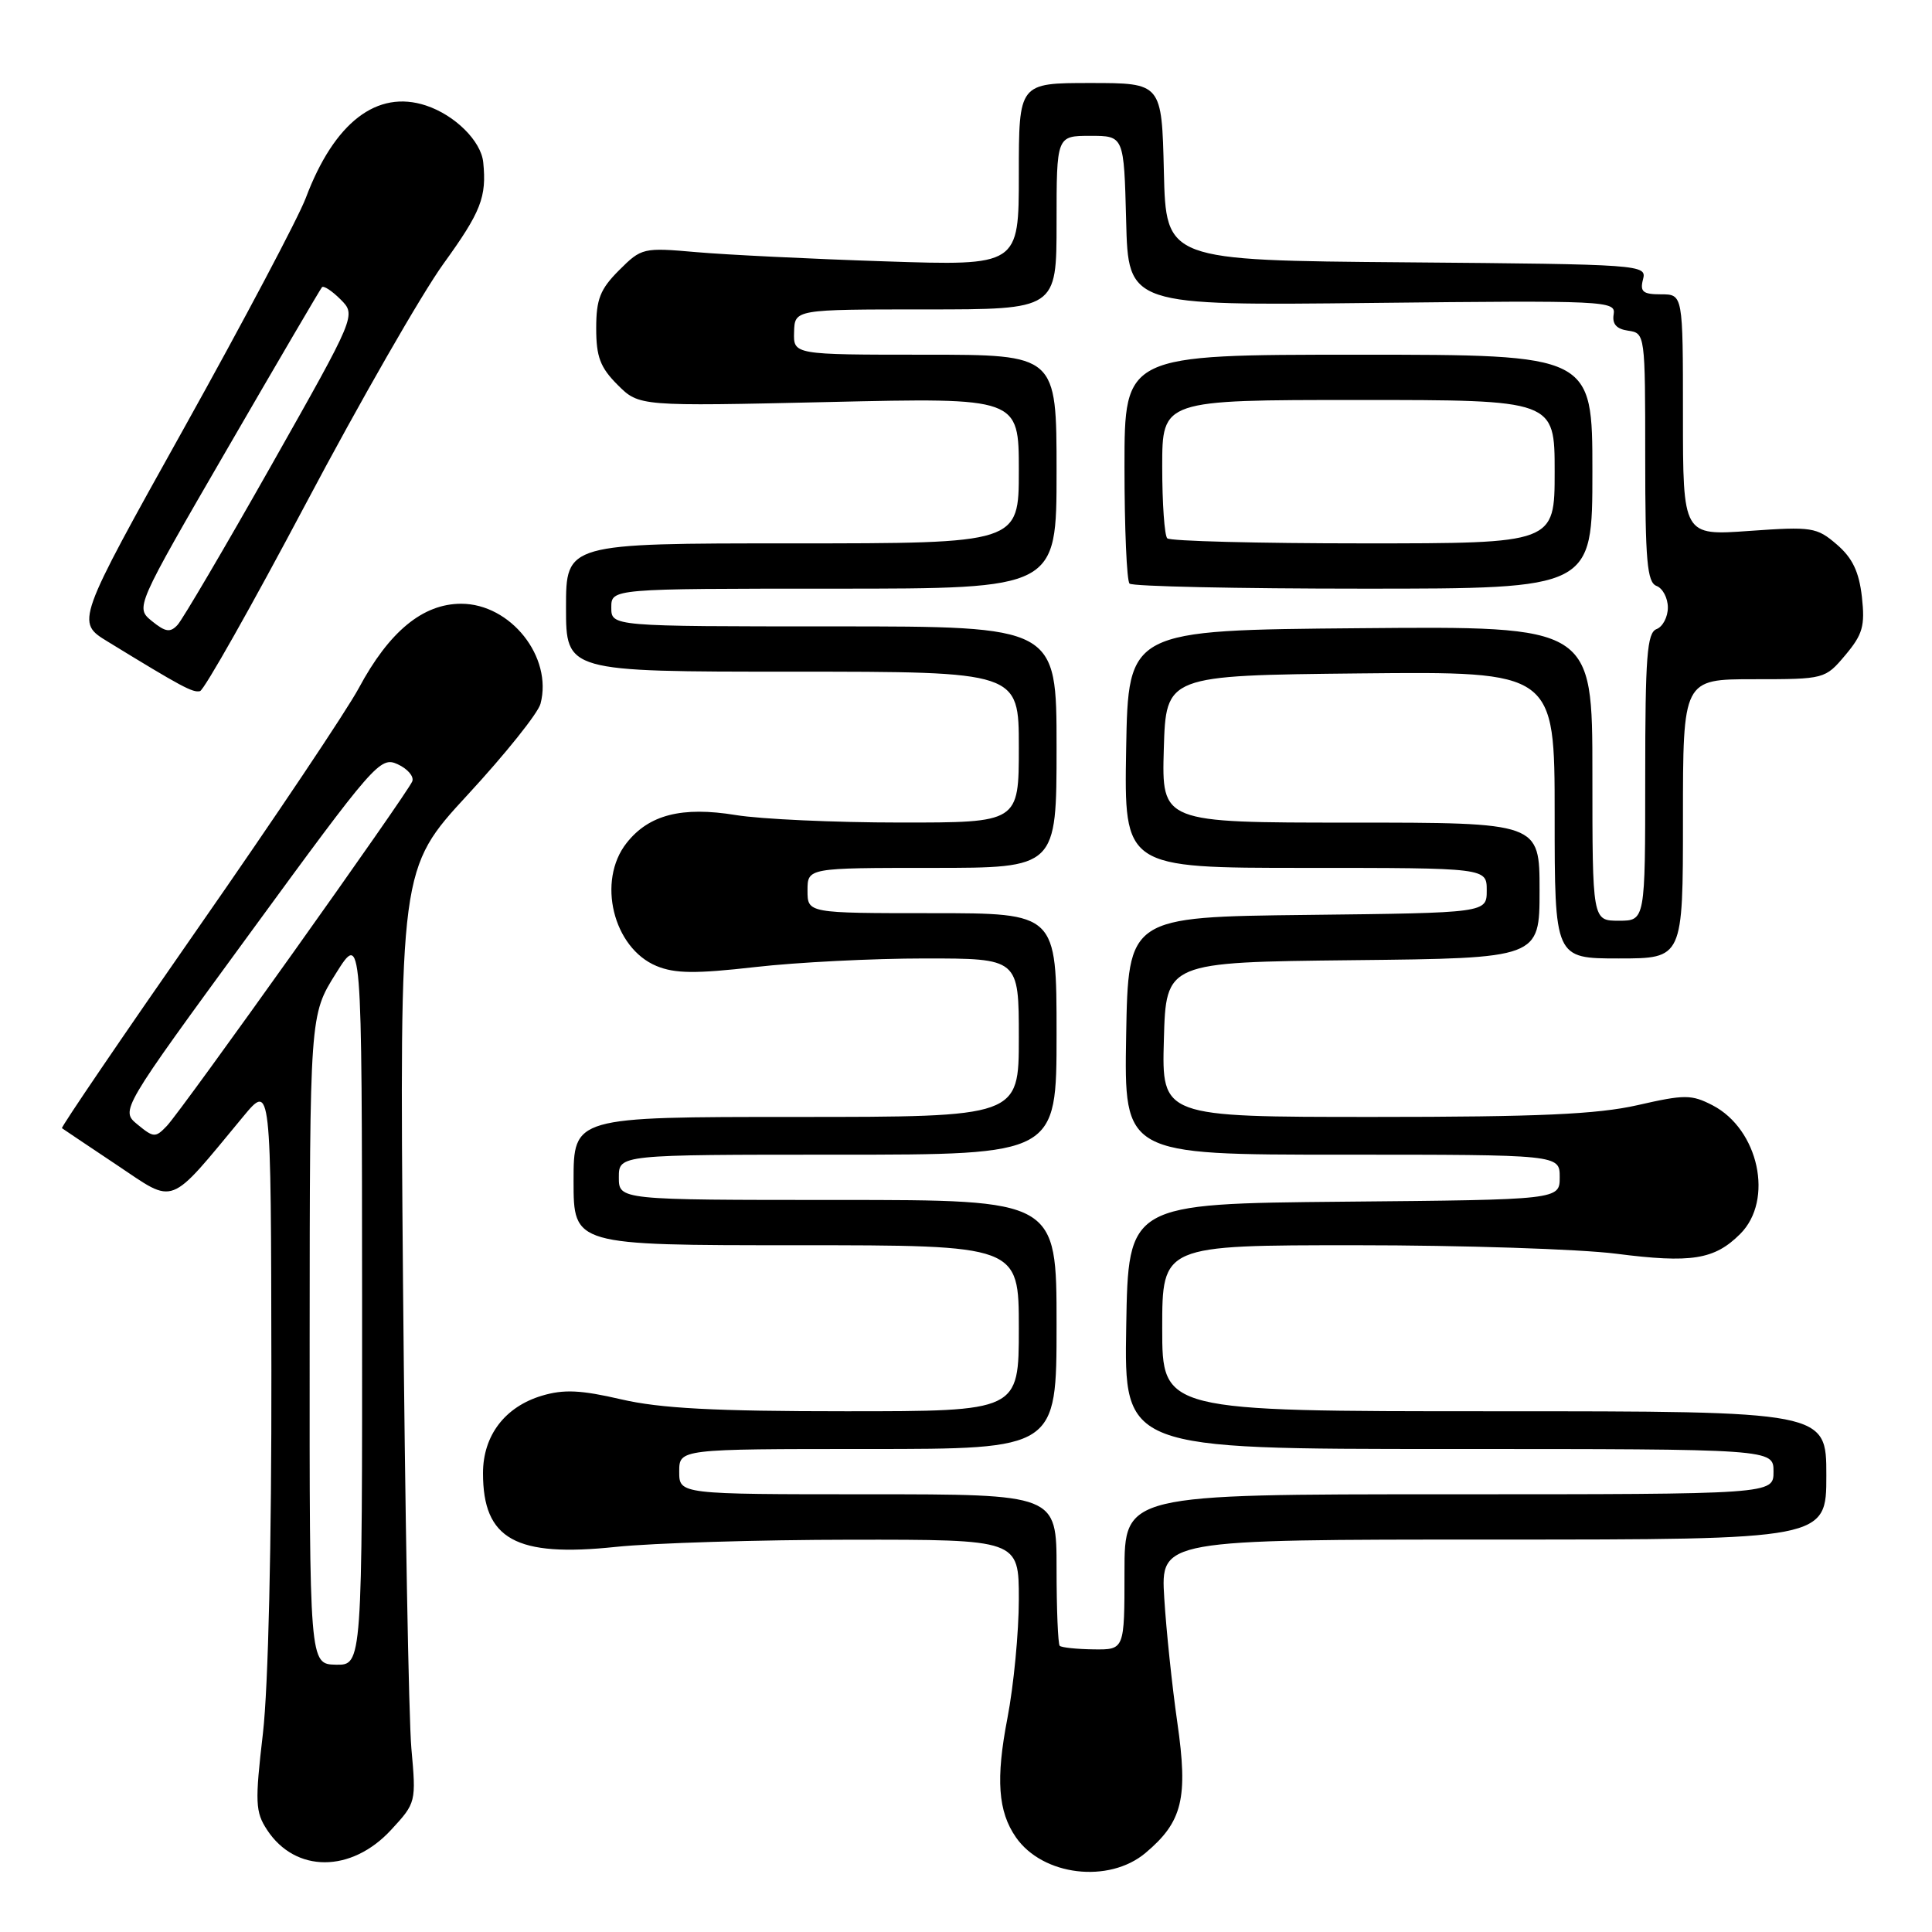 <?xml version="1.0" encoding="UTF-8" standalone="no"?>
<!DOCTYPE svg PUBLIC "-//W3C//DTD SVG 1.1//EN" "http://www.w3.org/Graphics/SVG/1.1/DTD/svg11.dtd" >
<svg xmlns="http://www.w3.org/2000/svg" xmlns:xlink="http://www.w3.org/1999/xlink" version="1.1" viewBox="0 0 256 256">
 <g >
 <path fill="currentColor"
d=" M 151.79 245.52 C 156.69 241.40 157.45 238.28 156.00 228.23 C 155.31 223.43 154.53 216.01 154.27 211.75 C 153.79 204.00 153.79 204.00 197.89 204.00 C 242.00 204.00 242.00 204.00 242.00 195.50 C 242.00 187.00 242.00 187.00 198.00 187.00 C 154.00 187.00 154.00 187.00 154.00 176.00 C 154.00 165.00 154.00 165.00 179.68 165.00 C 193.81 165.00 209.31 165.51 214.12 166.12 C 224.11 167.40 227.17 166.92 230.59 163.50 C 235.07 159.02 233.05 149.63 226.91 146.45 C 224.13 145.02 223.23 145.01 216.98 146.44 C 211.63 147.65 203.89 148.00 182.02 148.00 C 153.93 148.00 153.93 148.00 154.22 137.75 C 154.50 127.50 154.50 127.50 179.25 127.23 C 204.00 126.97 204.00 126.97 204.00 117.98 C 204.00 109.00 204.00 109.00 178.96 109.00 C 153.93 109.00 153.93 109.00 154.21 99.25 C 154.50 89.50 154.50 89.50 180.25 89.23 C 206.00 88.97 206.00 88.97 206.00 107.98 C 206.00 127.00 206.00 127.00 214.50 127.00 C 223.00 127.00 223.00 127.00 223.00 108.50 C 223.00 90.00 223.00 90.00 232.41 90.00 C 241.77 90.00 241.84 89.98 244.52 86.80 C 246.82 84.06 247.14 82.94 246.71 79.08 C 246.33 75.75 245.46 73.93 243.39 72.15 C 240.73 69.86 240.09 69.76 231.79 70.35 C 223.00 70.98 223.00 70.98 223.00 54.99 C 223.00 39.00 223.00 39.00 220.09 39.00 C 217.69 39.00 217.28 38.66 217.71 37.01 C 218.22 35.07 217.59 35.02 186.36 34.76 C 154.50 34.50 154.50 34.50 154.22 22.75 C 153.94 11.00 153.94 11.00 144.47 11.00 C 135.00 11.00 135.00 11.00 135.00 23.11 C 135.00 35.22 135.00 35.22 117.25 34.63 C 107.49 34.31 96.25 33.76 92.28 33.41 C 85.22 32.79 85.00 32.84 82.03 35.81 C 79.52 38.32 79.00 39.65 79.00 43.50 C 79.00 47.28 79.53 48.69 81.84 51.00 C 84.69 53.84 84.69 53.84 109.84 53.27 C 135.00 52.69 135.00 52.69 135.00 62.35 C 135.00 72.00 135.00 72.00 105.00 72.00 C 75.00 72.00 75.00 72.00 75.00 80.50 C 75.00 89.00 75.00 89.00 105.00 89.00 C 135.00 89.00 135.00 89.00 135.00 99.00 C 135.00 109.00 135.00 109.00 119.25 108.99 C 110.59 108.99 100.80 108.54 97.50 108.00 C 90.35 106.83 85.97 107.95 83.02 111.71 C 79.07 116.72 81.24 125.61 86.99 128.00 C 89.43 129.01 92.16 129.04 100.07 128.14 C 105.57 127.51 115.68 127.00 122.54 127.00 C 135.00 127.00 135.00 127.00 135.00 137.50 C 135.00 148.00 135.00 148.00 105.50 148.00 C 76.00 148.00 76.00 148.00 76.00 156.50 C 76.00 165.00 76.00 165.00 105.50 165.00 C 135.00 165.00 135.00 165.00 135.00 176.00 C 135.00 187.00 135.00 187.00 112.06 187.00 C 94.69 187.00 87.47 186.62 82.31 185.42 C 76.96 184.18 74.71 184.07 71.80 184.94 C 66.90 186.41 64.00 190.22 64.00 195.20 C 64.00 203.97 68.32 206.37 81.61 204.97 C 86.50 204.46 100.51 204.03 112.75 204.02 C 135.00 204.00 135.00 204.00 135.00 211.91 C 135.00 216.26 134.32 223.35 133.49 227.66 C 131.93 235.73 132.24 240.04 134.62 243.46 C 138.17 248.56 146.93 249.61 151.79 245.52 Z  M 51.83 242.46 C 55.13 238.89 55.15 238.79 54.51 231.68 C 54.16 227.73 53.66 199.88 53.40 169.80 C 52.94 115.10 52.94 115.10 61.98 105.30 C 66.96 99.91 71.30 94.49 71.62 93.25 C 73.26 87.06 67.66 80.00 61.11 80.00 C 56.03 80.00 51.57 83.67 47.54 91.18 C 45.97 94.11 36.42 108.37 26.31 122.88 C 16.20 137.39 8.06 149.36 8.21 149.49 C 8.37 149.61 11.65 151.81 15.50 154.38 C 23.34 159.62 22.19 160.06 32.21 147.97 C 35.91 143.50 35.91 143.50 35.96 181.50 C 35.99 204.54 35.55 223.50 34.84 229.67 C 33.77 238.84 33.83 240.09 35.39 242.47 C 39.14 248.19 46.55 248.19 51.83 242.46 Z  M 40.51 66.77 C 47.67 53.25 55.88 38.94 58.76 34.95 C 63.74 28.06 64.50 26.12 64.03 21.50 C 63.74 18.68 60.28 15.25 56.44 13.98 C 49.96 11.84 44.29 16.21 40.52 26.23 C 39.54 28.83 32.29 42.54 24.40 56.70 C 10.05 82.44 10.05 82.44 14.28 85.02 C 24.09 91.03 25.55 91.81 26.50 91.58 C 27.04 91.45 33.35 80.28 40.51 66.77 Z  M 140.42 218.08 C 140.19 217.85 140.00 213.24 140.00 207.83 C 140.00 198.00 140.00 198.00 115.00 198.00 C 90.00 198.00 90.00 198.00 90.00 195.00 C 90.00 192.00 90.00 192.00 115.00 192.00 C 140.00 192.00 140.00 192.00 140.00 175.50 C 140.00 159.00 140.00 159.00 111.00 159.00 C 82.00 159.00 82.00 159.00 82.00 156.00 C 82.00 153.00 82.00 153.00 111.00 153.00 C 140.00 153.00 140.00 153.00 140.00 137.00 C 140.00 121.00 140.00 121.00 123.50 121.00 C 107.00 121.00 107.00 121.00 107.00 118.00 C 107.00 115.00 107.00 115.00 123.50 115.00 C 140.00 115.00 140.00 115.00 140.00 99.00 C 140.00 83.00 140.00 83.00 110.50 83.00 C 81.00 83.00 81.00 83.00 81.00 80.50 C 81.00 78.00 81.00 78.00 110.50 78.00 C 140.00 78.00 140.00 78.00 140.00 62.50 C 140.00 47.00 140.00 47.00 122.57 47.00 C 105.13 47.00 105.13 47.00 105.22 44.00 C 105.30 41.00 105.30 41.00 122.65 41.00 C 140.00 41.00 140.00 41.00 140.00 29.50 C 140.00 18.00 140.00 18.00 144.47 18.00 C 148.93 18.00 148.93 18.00 149.22 29.25 C 149.50 40.50 149.50 40.50 181.82 40.14 C 212.85 39.80 214.12 39.86 213.82 41.64 C 213.60 42.93 214.19 43.60 215.75 43.82 C 217.98 44.14 218.00 44.29 218.00 60.60 C 218.00 74.31 218.25 77.16 219.50 77.64 C 220.32 77.95 221.00 79.24 221.00 80.50 C 221.00 81.76 220.32 83.05 219.50 83.36 C 218.24 83.85 218.00 86.97 218.00 102.97 C 218.00 122.00 218.00 122.00 214.50 122.00 C 211.00 122.00 211.00 122.00 211.00 102.49 C 211.00 82.97 211.00 82.97 180.25 83.24 C 149.50 83.50 149.50 83.50 149.22 99.25 C 148.95 115.00 148.95 115.00 172.97 115.00 C 197.00 115.00 197.00 115.00 197.00 117.98 C 197.00 120.96 197.00 120.96 173.25 121.23 C 149.50 121.50 149.50 121.50 149.22 137.25 C 148.95 153.00 148.95 153.00 177.81 153.00 C 206.67 153.00 206.67 153.00 206.67 155.98 C 206.67 158.97 206.67 158.97 178.08 159.23 C 149.50 159.50 149.50 159.50 149.23 175.75 C 148.95 192.00 148.95 192.00 191.98 192.00 C 235.00 192.00 235.00 192.00 235.00 195.00 C 235.00 198.00 235.00 198.00 192.00 198.00 C 149.00 198.00 149.00 198.00 149.00 208.30 C 149.00 218.60 149.00 218.60 144.92 218.55 C 142.68 218.52 140.66 218.31 140.42 218.08 Z  M 211.00 62.50 C 211.00 47.00 211.00 47.00 180.00 47.00 C 149.00 47.00 149.00 47.00 149.00 61.83 C 149.00 69.99 149.30 76.97 149.67 77.33 C 150.03 77.70 163.98 78.00 180.67 78.00 C 211.00 78.00 211.00 78.00 211.00 62.50 Z  M 41.03 177.50 C 41.05 134.50 41.05 134.50 44.50 129.00 C 47.95 123.50 47.95 123.50 47.98 172.08 C 48.00 220.65 48.00 220.65 44.50 220.58 C 41.01 220.50 41.01 220.50 41.03 177.50 Z  M 18.23 149.01 C 15.95 147.14 15.95 147.14 33.12 123.66 C 49.61 101.09 50.38 100.21 52.68 101.26 C 54.00 101.86 54.88 102.88 54.63 103.53 C 54.03 105.09 24.15 147.04 22.11 149.19 C 20.60 150.77 20.36 150.76 18.23 149.01 Z  M 20.13 82.30 C 17.93 80.50 17.93 80.50 30.10 59.50 C 36.79 47.95 42.45 38.30 42.66 38.06 C 42.88 37.81 43.99 38.54 45.13 39.68 C 47.20 41.76 47.20 41.76 35.97 61.63 C 29.79 72.56 24.19 82.08 23.53 82.80 C 22.56 83.85 21.93 83.76 20.13 82.30 Z  M 154.67 71.33 C 154.30 70.97 154.00 66.69 154.00 61.83 C 154.00 53.00 154.00 53.00 180.00 53.00 C 206.00 53.00 206.00 53.00 206.00 62.50 C 206.00 72.00 206.00 72.00 180.67 72.00 C 166.73 72.00 155.03 71.70 154.67 71.33 Z "/>
</g>
</svg>